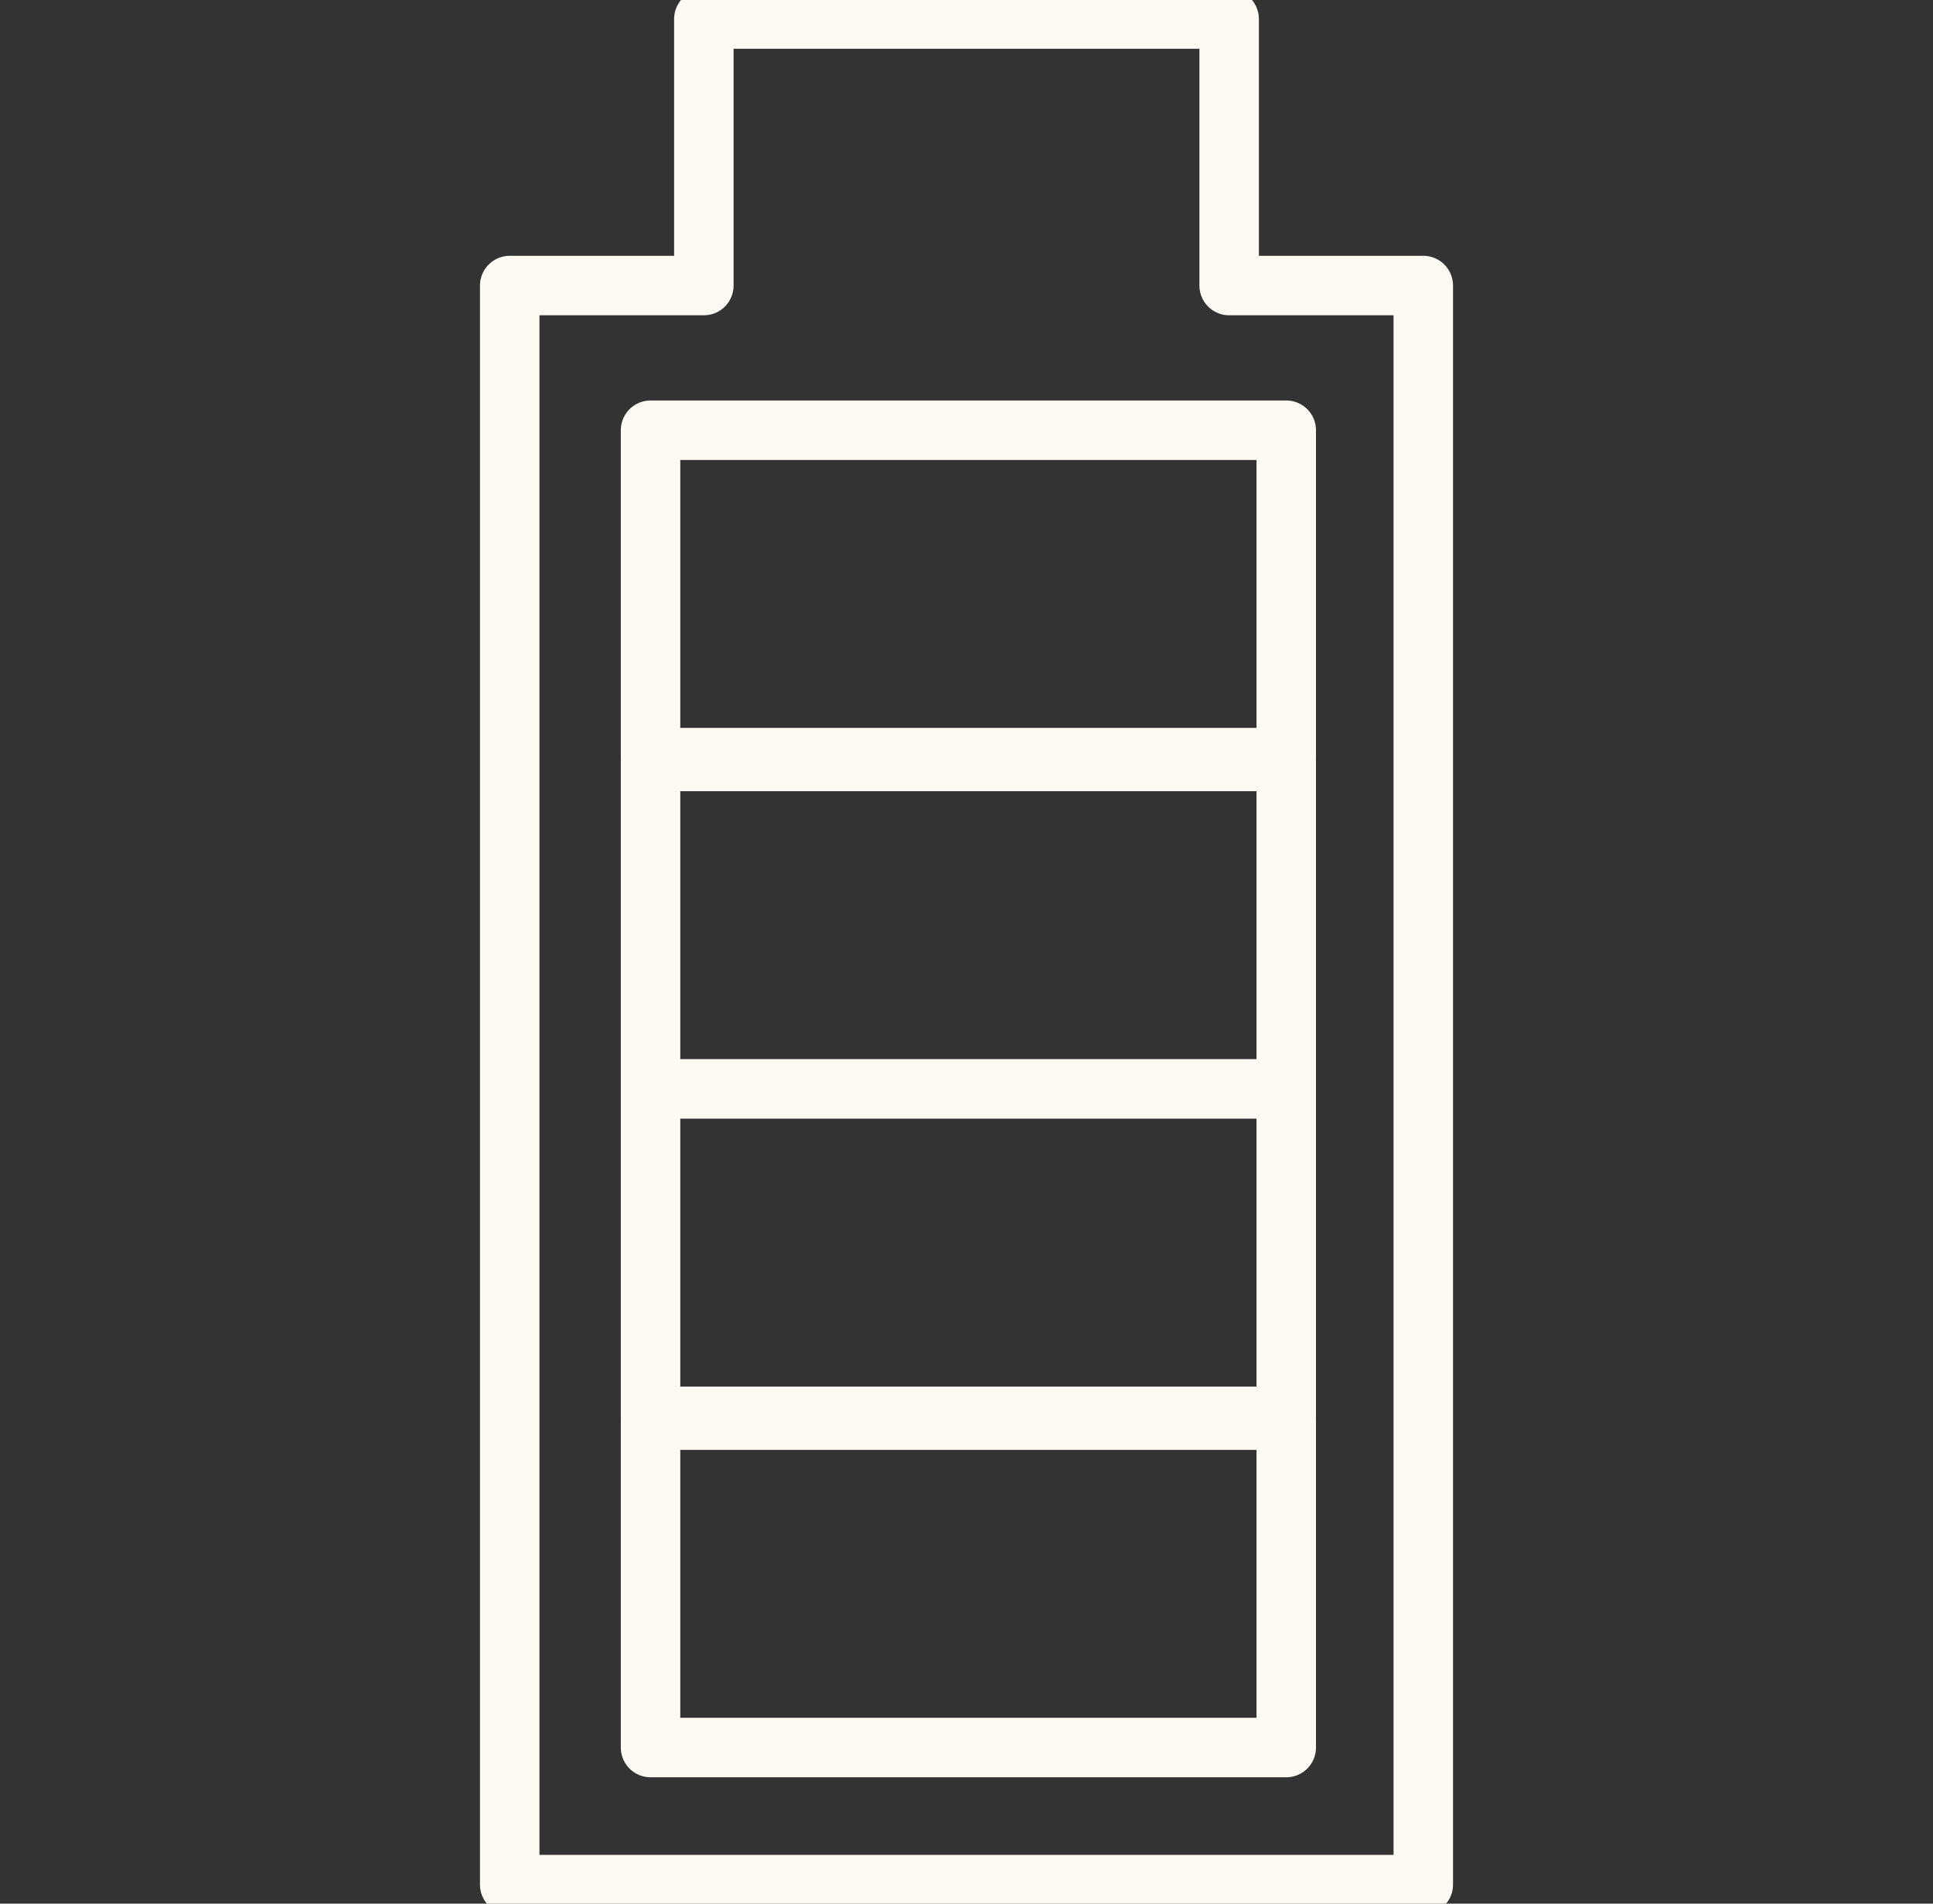 <svg width="65" height="64" viewBox="0 0 65 64" fill="none" xmlns="http://www.w3.org/2000/svg">
<rect x="0" y="0" width="65" height="64" fill="#333333" stroke="none"/>
<g id="Battery_Life" clip-path="url(#clip0_122_234)">
<g id="Group">
<path id="Vector" d="M21.876 36.608H43.124H43.252M21.876 36.608V25.6H43.252V36.608M21.876 36.608V47.616H43.124H43.252V36.608M21.876 36.608H43.252M43.124 25.472H21.876V14.464H43.252V25.472H43.124ZM43.124 58.752H21.876V47.744H43.252V58.752H43.124Z" stroke="#FCFAF2" stroke-width="2" stroke-miterlimit="10" stroke-linecap="round" stroke-linejoin="round"/>
<path id="Vector_2" d="M23.668 9.6H17.14V63.36H47.86V9.6H41.332V0.64H23.668V9.6Z" stroke="#FCFAF2" stroke-width="2" stroke-miterlimit="10" stroke-linejoin="round"/>
</g>
</g>
<defs>
<clipPath id="clip0_122_234">
<rect width="64" height="64" fill="white" transform="translate(0.5)"/>
</clipPath>
</defs>
</svg>
